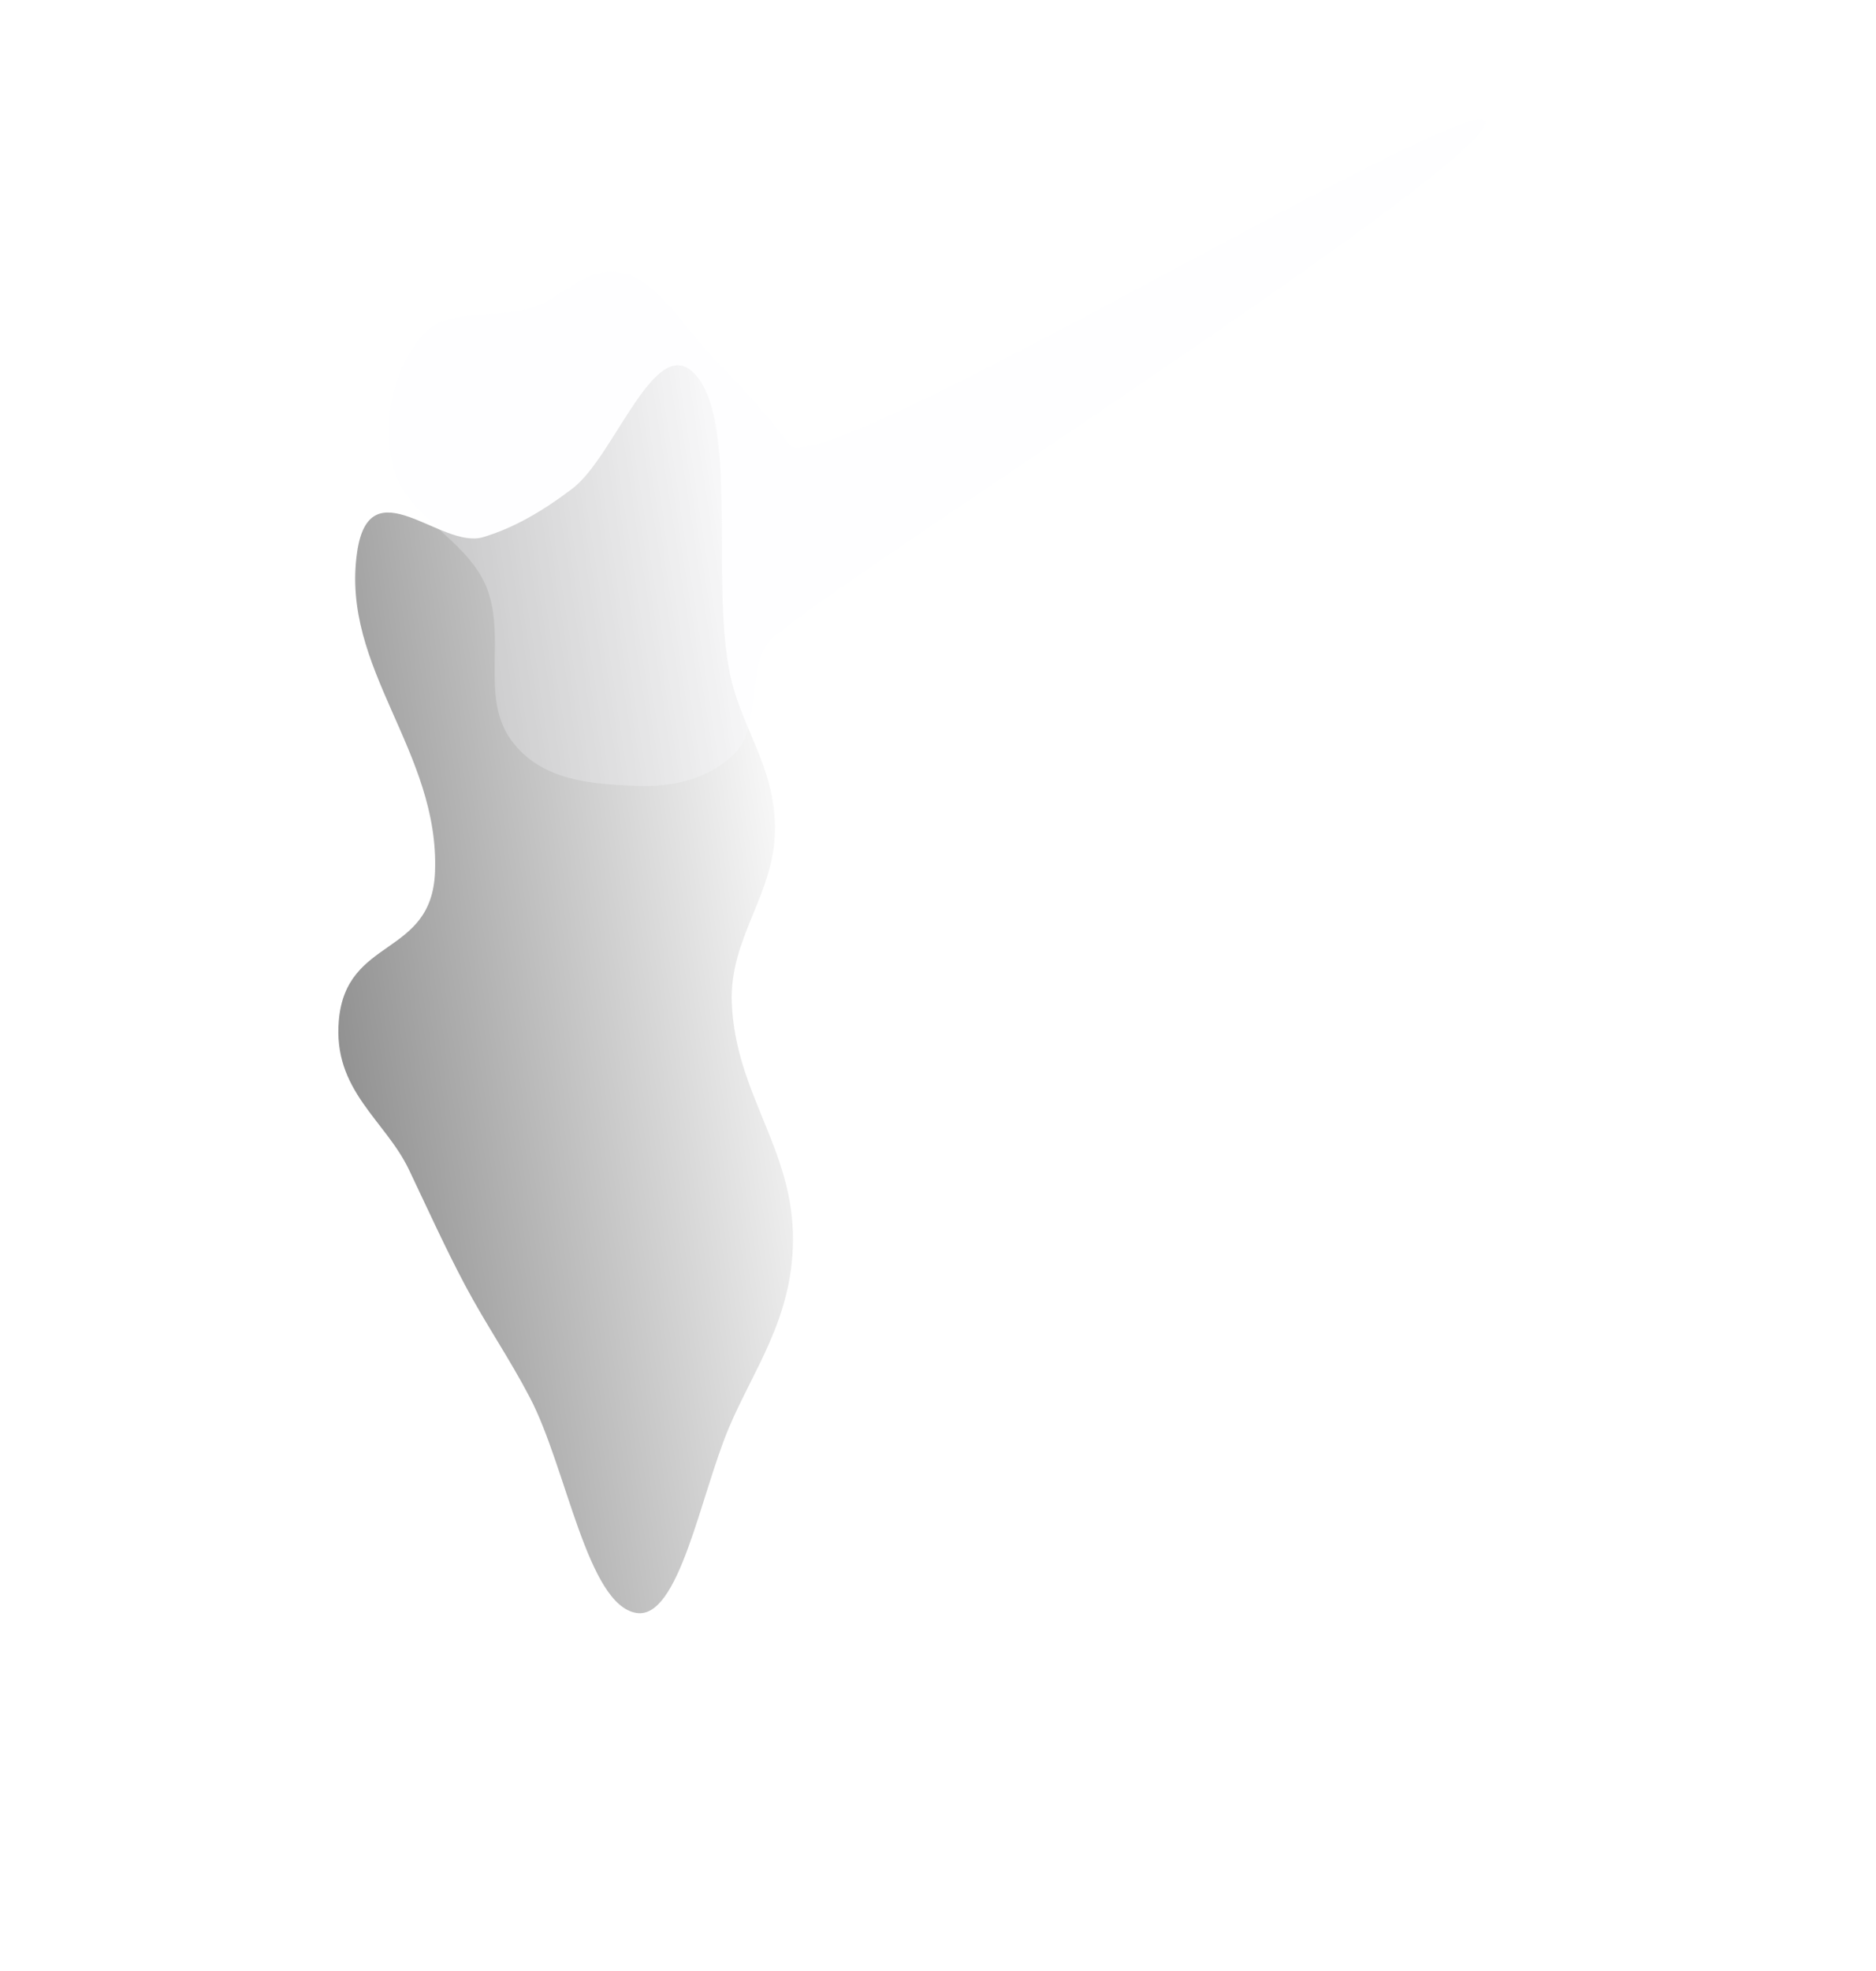 <svg width="1048" height="1101" viewBox="0 0 1048 1101" fill="none" xmlns="http://www.w3.org/2000/svg">
<g opacity="0.5" filter="url(#filter0_f_2091_702)">
<path fill-rule="evenodd" clip-rule="evenodd" d="M319.829 272.828C343.624 254.7 366.398 184.011 388.681 209.467C411.964 236.067 397.748 319.554 407.027 372.445C412.85 405.643 432.613 426.384 432.953 461.838C433.312 499.376 407.202 523.166 408.828 560.55C411.033 611.252 443.369 641.843 442.997 692.758C442.676 736.579 420.781 765.065 407.095 797.656C391.202 835.501 379.316 904.516 355.606 900.86C328.066 896.615 316.598 819.891 295.999 780.53C284.262 758.103 271.529 739.892 259.719 717.641C248.765 697.004 238.936 675.251 228.513 653.39C215.194 625.458 185.855 609.137 189.275 569.9C193.368 522.943 241.149 534.691 243.007 487.089C245.647 419.447 190.177 373.43 199.476 308.536C206.438 259.945 246.294 307.002 269.811 300.025C287.038 294.913 303.443 285.311 319.829 272.828Z" fill="url(#paint0_linear_2091_702)"/>
</g>
<g opacity="0.25" filter="url(#filter1_f_2091_702)">
<path fill-rule="evenodd" clip-rule="evenodd" d="M296.822 171.982C314.775 166.408 328.676 147.011 348.575 152.518C368.461 158.022 382.391 183.129 398.865 200.224C413.79 215.711 428.112 230.565 441.017 248.442C457.446 271.202 832.517 42.893 829.75 68.773C826.803 96.331 443.526 339.353 429.208 358.887C417.528 374.822 424.559 405.641 411.342 419.758C396.996 435.08 375.622 439.936 354.301 438.893C331.259 437.766 302.727 436.556 285.732 413.614C267.8 389.409 283.458 354.934 271.318 326.876C259.807 300.271 226.698 288.561 219.616 260.804C212.615 233.362 220.962 204.583 235.77 187.546C250.211 170.932 276.487 178.297 296.822 171.982Z" fill="url(#paint1_linear_2091_702)"/>
</g>
<defs>
<filter id="filter0_f_2091_702" x="-11" y="4" width="654" height="1097" filterUnits="userSpaceOnUse" color-interpolation-filters="sRGB">
<feFlood flood-opacity="0" result="BackgroundImageFix"/>
<feBlend mode="normal" in="SourceGraphic" in2="BackgroundImageFix" result="shape"/>
<feGaussianBlur stdDeviation="100" result="effect1_foregroundBlur_2091_702"/>
</filter>
<filter id="filter1_f_2091_702" x="-0.896" y="-151.275" width="1048.66" height="808.303" filterUnits="userSpaceOnUse" color-interpolation-filters="sRGB">
<feFlood flood-opacity="0" result="BackgroundImageFix"/>
<feBlend mode="normal" in="SourceGraphic" in2="BackgroundImageFix" result="shape"/>
<feGaussianBlur stdDeviation="109" result="effect1_foregroundBlur_2091_702"/>
</filter>
<linearGradient id="paint0_linear_2091_702" x1="189" y1="901" x2="513.305" y2="852.09" gradientUnits="userSpaceOnUse">
<stop/>
<stop offset="1" stop-color="white"/>
</linearGradient>
<linearGradient id="paint1_linear_2091_702" x1="1210.92" y1="97.642" x2="1393.46" y2="-182.522" gradientUnits="userSpaceOnUse">
<stop stop-color="#FAFDFF"/>
<stop offset="1" stop-color="#C0C0C0"/>
</linearGradient>
</defs>
</svg>
